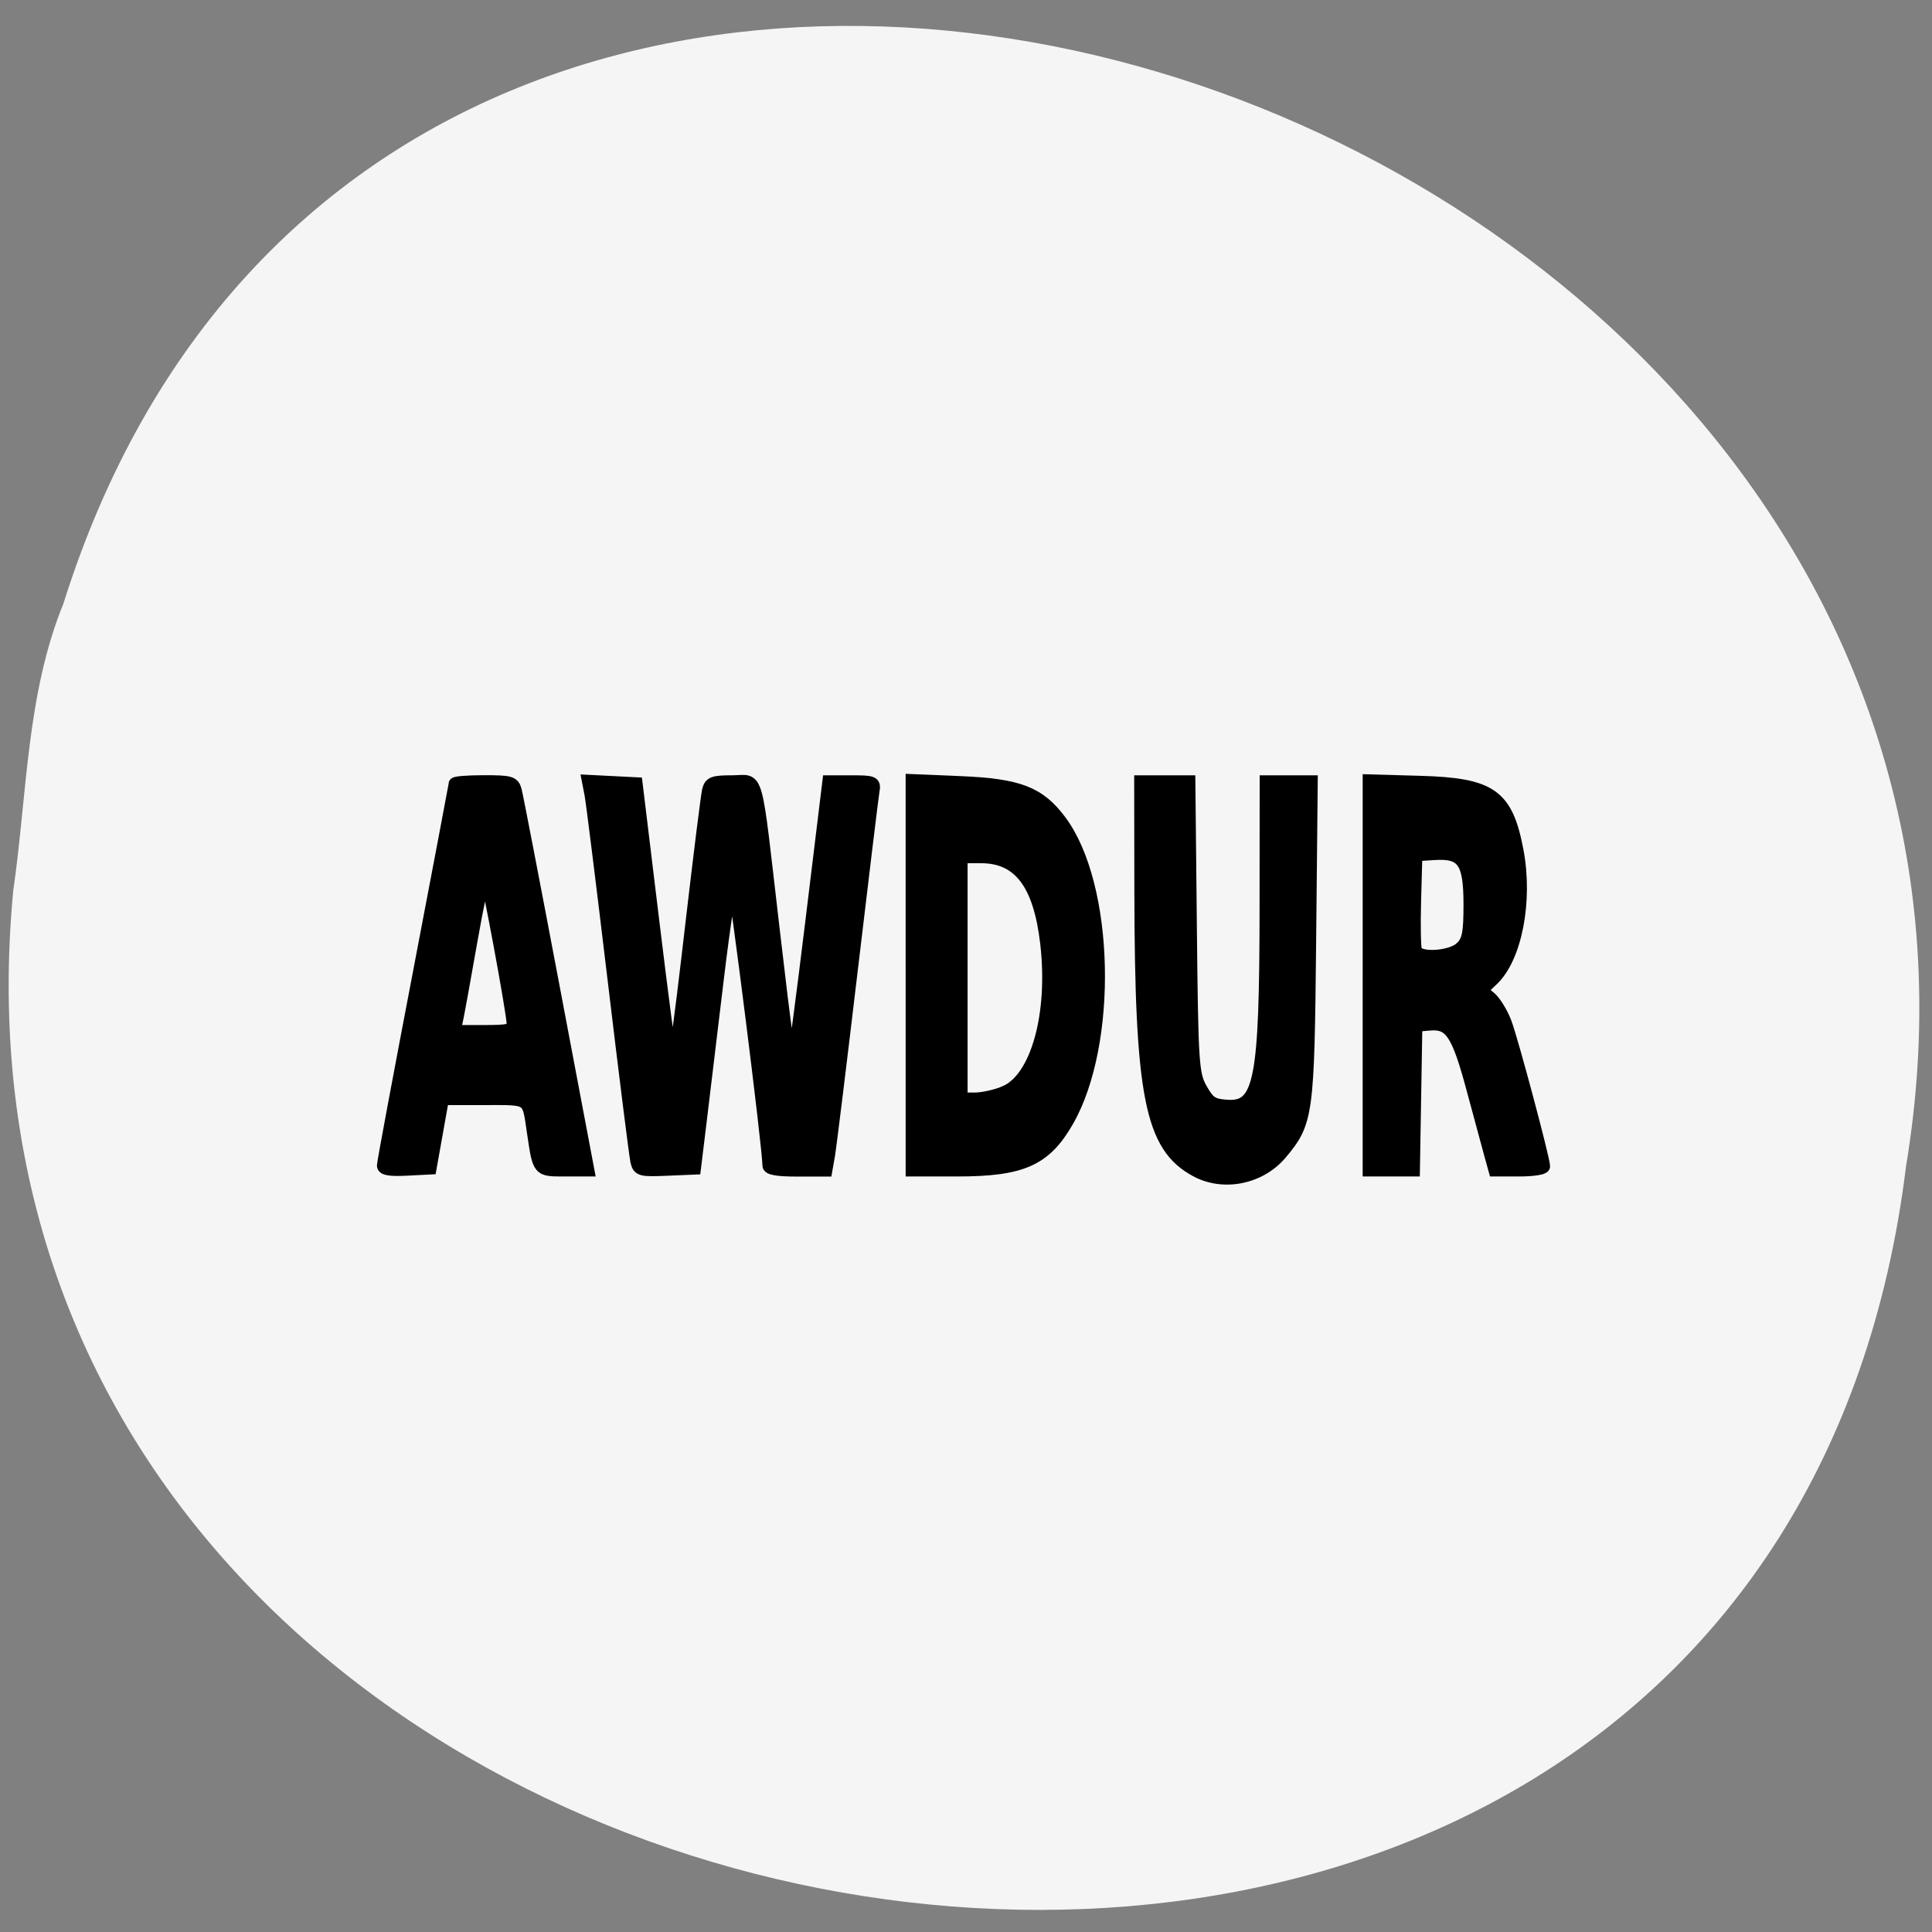 <svg xmlns="http://www.w3.org/2000/svg" viewBox="0 0 256 256"><rect x="0" y="0" width="256" height="256" fill="#808080" stroke="none"/><path d="m 1.774 117.82 c -14.602 151.42 231.67 192.19 250.79 36.697 23.703 -142.97 -199.52 -216.6 -244.16 -74.54 -4.892 12.01 -4.798 25.14 -6.622 37.846" fill="#f5f5f5" color="#000"/><g stroke="#000" stroke-width="1.676"><path d="m 181.4 129.25 v -25.803 l 6.706 0.188 c 9.471 0.266 11.524 1.705 12.926 9.06 1.274 6.685 -0.202 14.273 -3.339 17.17 -1.464 1.352 -1.466 1.368 -0.298 2.302 0.646 0.518 1.585 2.037 2.086 3.375 0.899 2.405 5.076 18.05 5.076 19.01 0 0.274 -1.459 0.498 -3.243 0.498 h -3.243 l -0.547 -1.97 c -0.301 -1.084 -1.362 -5.01 -2.359 -8.721 -2 -7.46 -2.944 -8.884 -5.719 -8.644 l -1.812 0.157 l -0.162 9.589 l -0.162 9.589 h -2.955 h -2.955 v -25.803 z m 12.228 -3.677 c 0.932 -0.911 1.131 -1.92 1.131 -5.725 0 -5.702 -0.892 -6.973 -4.719 -6.724 l -2.406 0.156 l -0.169 6.01 c -0.093 3.306 -0.035 6.32 0.13 6.699 0.499 1.15 4.729 0.858 6.03 -0.417 z"/><path d="m 50.78 154.45 c 0 -0.361 2.137 -11.824 4.75 -25.473 2.612 -13.649 4.75 -24.952 4.75 -25.12 0 -0.166 1.732 -0.301 3.848 -0.301 3.5 0 3.877 0.107 4.169 1.182 0.177 0.65 2.414 12.236 4.971 25.747 l 4.65 24.564 h -3.114 c -3.471 0 -3.386 0.103 -4.141 -4.992 -0.702 -4.736 -0.31 -4.466 -6.486 -4.466 h -5.523 l -0.821 4.598 l -0.821 4.598 l -3.116 0.159 c -2.191 0.112 -3.116 -0.036 -3.116 -0.498 z m 17.205 -18.708 c -0.023 -1.539 -3.365 -19.585 -3.678 -19.862 -0.161 -0.142 -1.01 3.825 -1.884 8.817 -0.875 4.991 -1.737 9.726 -1.914 10.52 l -0.323 1.445 h 3.907 c 3.33 0 3.904 -0.136 3.893 -0.92 z"/><path d="m 84.37 153.9 c -0.16 -0.664 -1.518 -11.492 -3.02 -24.06 -1.501 -12.571 -2.88 -23.638 -3.066 -24.594 l -0.338 -1.737 l 3.182 0.161 l 3.182 0.161 l 2.182 17.989 c 1.2 9.894 2.296 18.288 2.435 18.653 0.402 1.057 0.86 -1.996 2.812 -18.777 1.01 -8.67 1.963 -16.295 2.12 -16.945 0.249 -1.03 0.659 -1.182 3.177 -1.182 3.493 0 2.922 -2.032 5.39 19.18 1.81 15.553 2.234 18.438 2.655 18.06 0.118 -0.106 1.229 -8.528 2.47 -18.715 l 2.255 -18.522 h 3.059 c 2.84 0 3.044 0.085 2.845 1.182 -0.118 0.65 -1.417 11.349 -2.888 23.776 -1.471 12.427 -2.831 23.481 -3.02 24.564 l -0.347 1.97 h -3.807 c -2.66 0 -3.802 -0.198 -3.789 -0.657 0.054 -1.908 -4.426 -37.5 -4.764 -37.848 -0.219 -0.226 -1.143 5.804 -2.053 13.399 -0.91 7.595 -1.957 16.292 -2.327 19.326 l -0.673 5.517 l -3.692 0.156 c -3.437 0.145 -3.712 0.073 -3.982 -1.051 z"/><path d="m 120.84 129.23 v -25.821 l 6.466 0.271 c 7.68 0.322 10.382 1.366 13.168 5.088 6.372 8.514 6.872 29.495 0.948 39.795 -2.953 5.134 -6 6.487 -14.625 6.487 h -5.957 v -25.821 z m 12.312 15.481 c 4.232 -1.777 6.615 -10.311 5.515 -19.749 -0.918 -7.874 -3.61 -11.42 -8.669 -11.42 h -2.626 v 16.03 v 16.03 h 1.84 c 1.012 0 2.785 -0.397 3.941 -0.882 z"/><path d="m 158.48 155.11 c -5.979 -3.226 -7.291 -9.888 -7.334 -37.22 l -0.022 -14.318 h 3.215 h 3.215 l 0.199 19.31 c 0.186 18.06 0.276 19.446 1.386 21.412 1.024 1.812 1.489 2.124 3.378 2.263 4.505 0.331 5.203 -3.187 5.219 -26.302 l 0.012 -16.683 h 3.01 h 3.01 l -0.211 21.15 c -0.229 22.994 -0.364 23.983 -3.832 28.11 -2.747 3.27 -7.586 4.253 -11.237 2.283 z"/></g></svg>